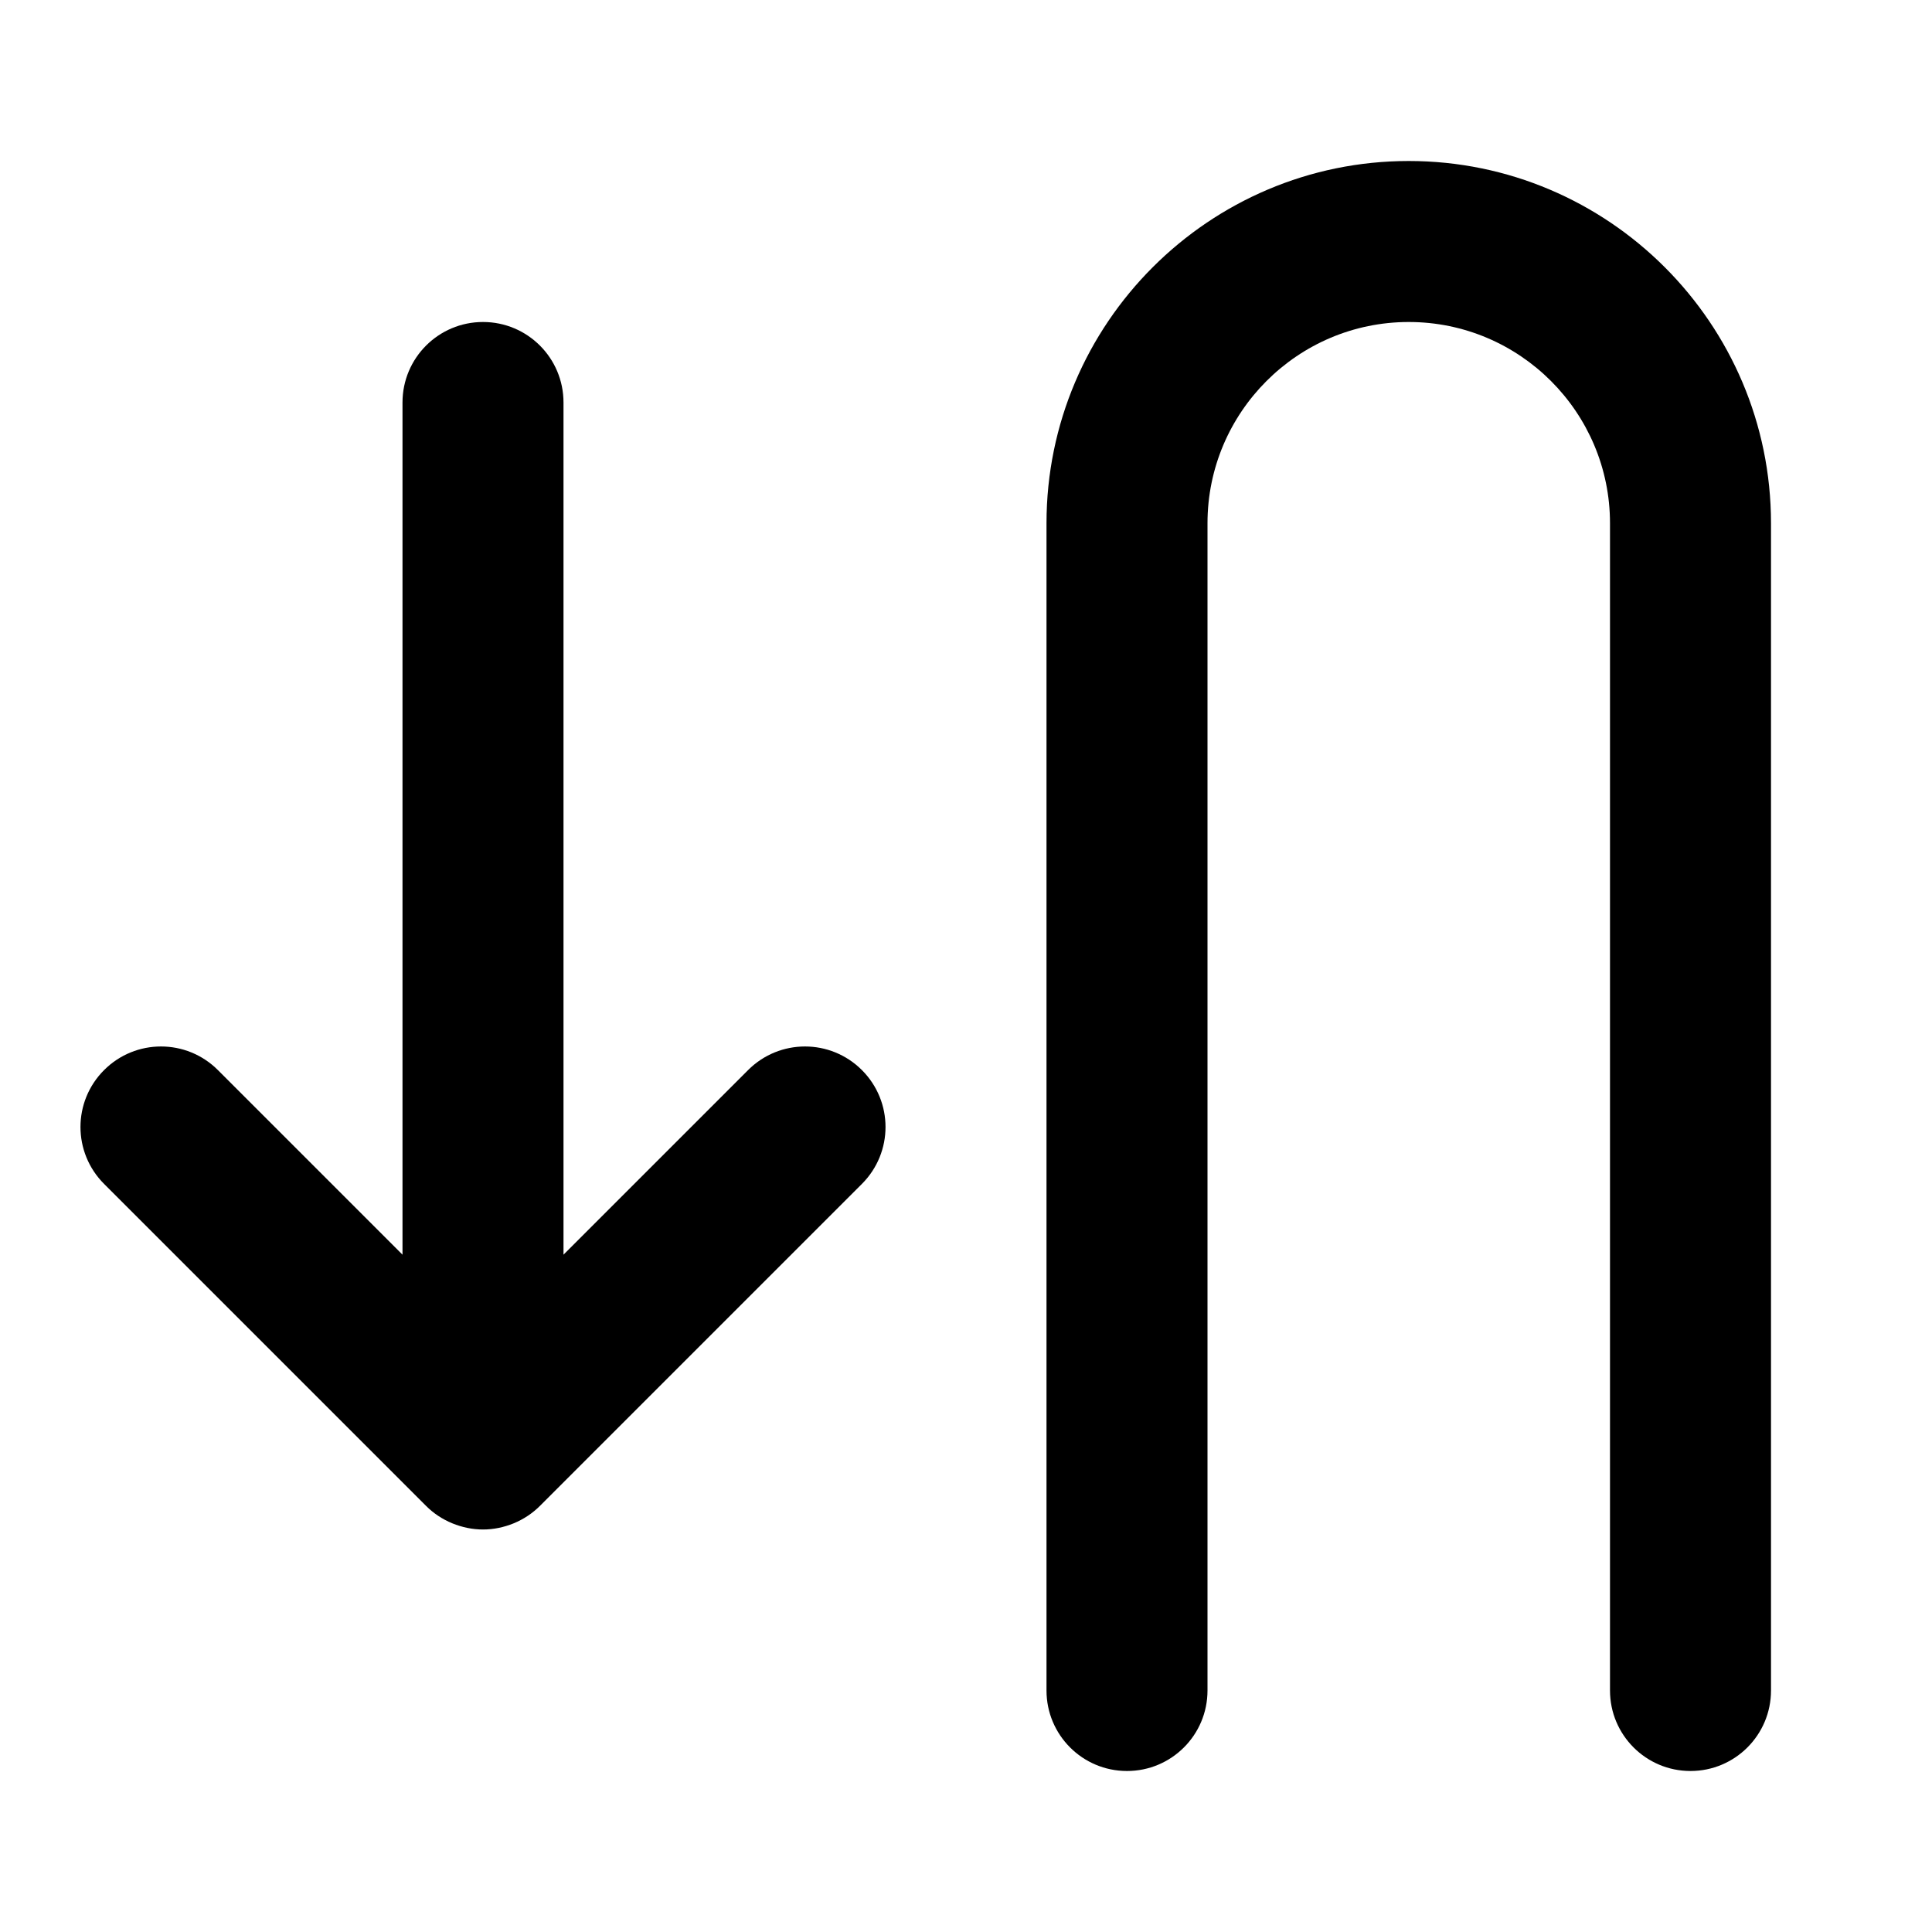 <?xml version="1.0" encoding="utf-8"?>
<!-- Generator: Adobe Illustrator 19.1.0, SVG Export Plug-In . SVG Version: 6.00 Build 0)  -->
<!DOCTYPE svg PUBLIC "-//W3C//DTD SVG 1.1//EN" "http://www.w3.org/Graphics/SVG/1.1/DTD/svg11.dtd">
<svg version="1.1" id="Layer_1" xmlns="http://www.w3.org/2000/svg" xmlns:xlink="http://www.w3.org/1999/xlink" x="0px" y="0px"
	 width="24px" height="24px" viewBox="0 0 24 24" enable-background="new 0 0 24 24" xml:space="preserve">
<path d="M14,22c0.553,0,1-0.448,1-1V6.5C15,5.122,16.121,4,17.5,4S20,5.122,20,6.5V21c0,0.552,0.447,1,1,1
	s1-0.448,1-1V6.5C22,4.019,19.981,2,17.5,2S13,4.019,13,6.5V21C13,21.552,13.447,22,14,22z"/>
<path d="M5.292,18.706c0.092,0.093,0.203,0.166,0.326,0.217C5.74,18.973,5.87,19,6,19
	s0.26-0.027,0.382-0.077c0.123-0.051,0.233-0.124,0.326-0.217l3.999-3.999
	c0.391-0.391,0.391-1.023,0-1.414s-1.023-0.391-1.414,0L7,15.586V5c0-0.552-0.447-1-1-1S5,4.448,5,5
	v10.586l-2.293-2.293c-0.391-0.391-1.023-0.391-1.414,0s-0.391,1.023,0,1.414L5.292,18.706z"/>
</svg>

